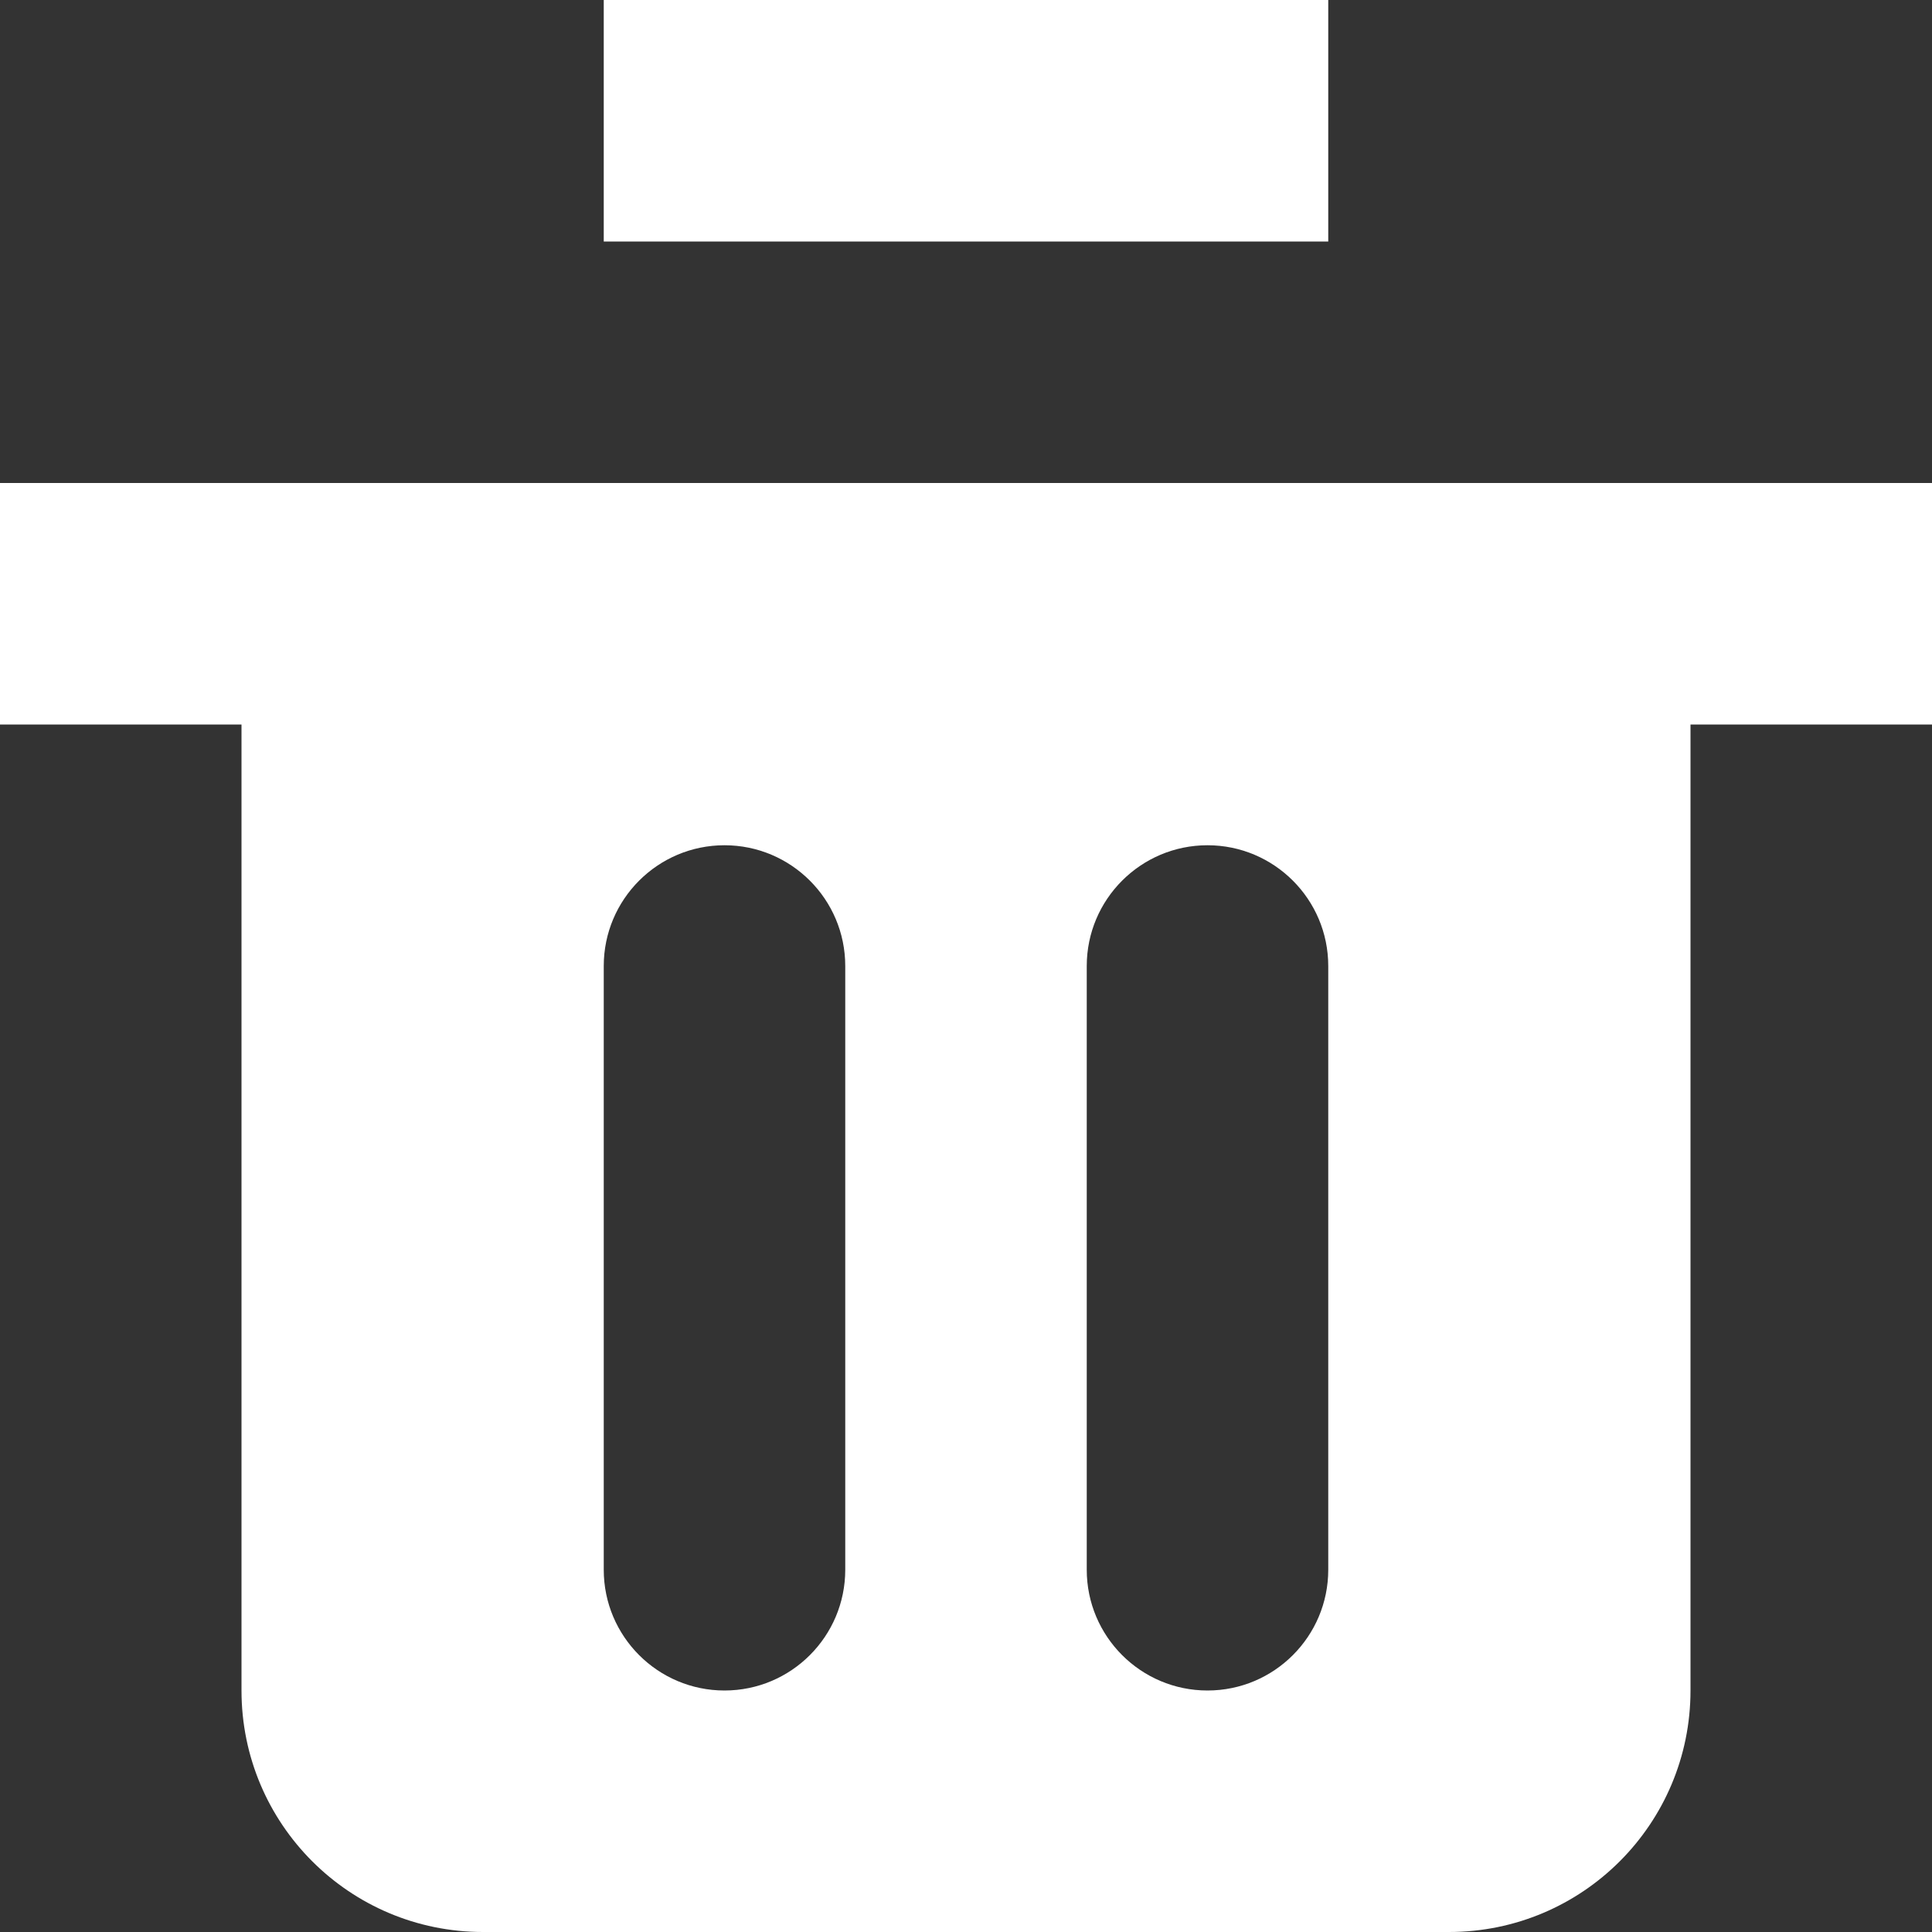 <?xml version="1.0" encoding="UTF-8"?>
<svg width="16px" height="16px" viewBox="0 0 16 16" version="1.1" xmlns="http://www.w3.org/2000/svg" xmlns:xlink="http://www.w3.org/1999/xlink">
    <rect x="0" y="0" width="16" height="16" fill="#333333" stroke="none"/>
    <!-- Generator: sketchtool 50.2 (55047) - http://www.bohemiancoding.com/sketch -->
    <title>4DB7B2A1-A7CA-4126-889E-171BF70AA0E9</title>
    <desc>Created with sketchtool.</desc>
    <defs></defs>
    <g id="Page-1" stroke="none" stroke-width="1" fill="none" fill-rule="evenodd">
        <g id="link-picker" transform="translate(-214, -484)" fill="#FFFFFF">
            <g id="Default-+-Select-Copy" transform="translate(100, 476)">
                <g id="icon_delete" transform="translate(114, 8)">
                    <path d="M2,6 L0,6 L0,4 L16,4 L16,6 L14,6 L14,14 C14,15.105 13.105,16 12,16 L4,16 C2.895,16 2,15.105 2,14 L2,6 Z M6,7 C5.448,7 5,7.448 5,8 L5,13 C5,13.552 5.448,14 6,14 C6.552,14 7,13.552 7,13 L7,8 C7,7.448 6.552,7 6,7 Z M10,7 C9.448,7 9,7.448 9,8 L9,13 C9,13.552 9.448,14 10,14 C10.552,14 11,13.552 11,13 L11,8 C11,7.448 10.552,7 10,7 Z M5,0 L11,0 L11,2 L5,2 L5,0 Z" id="Combined-Shape"></path>
                </g>
            </g>
        </g>
    </g>
</svg>